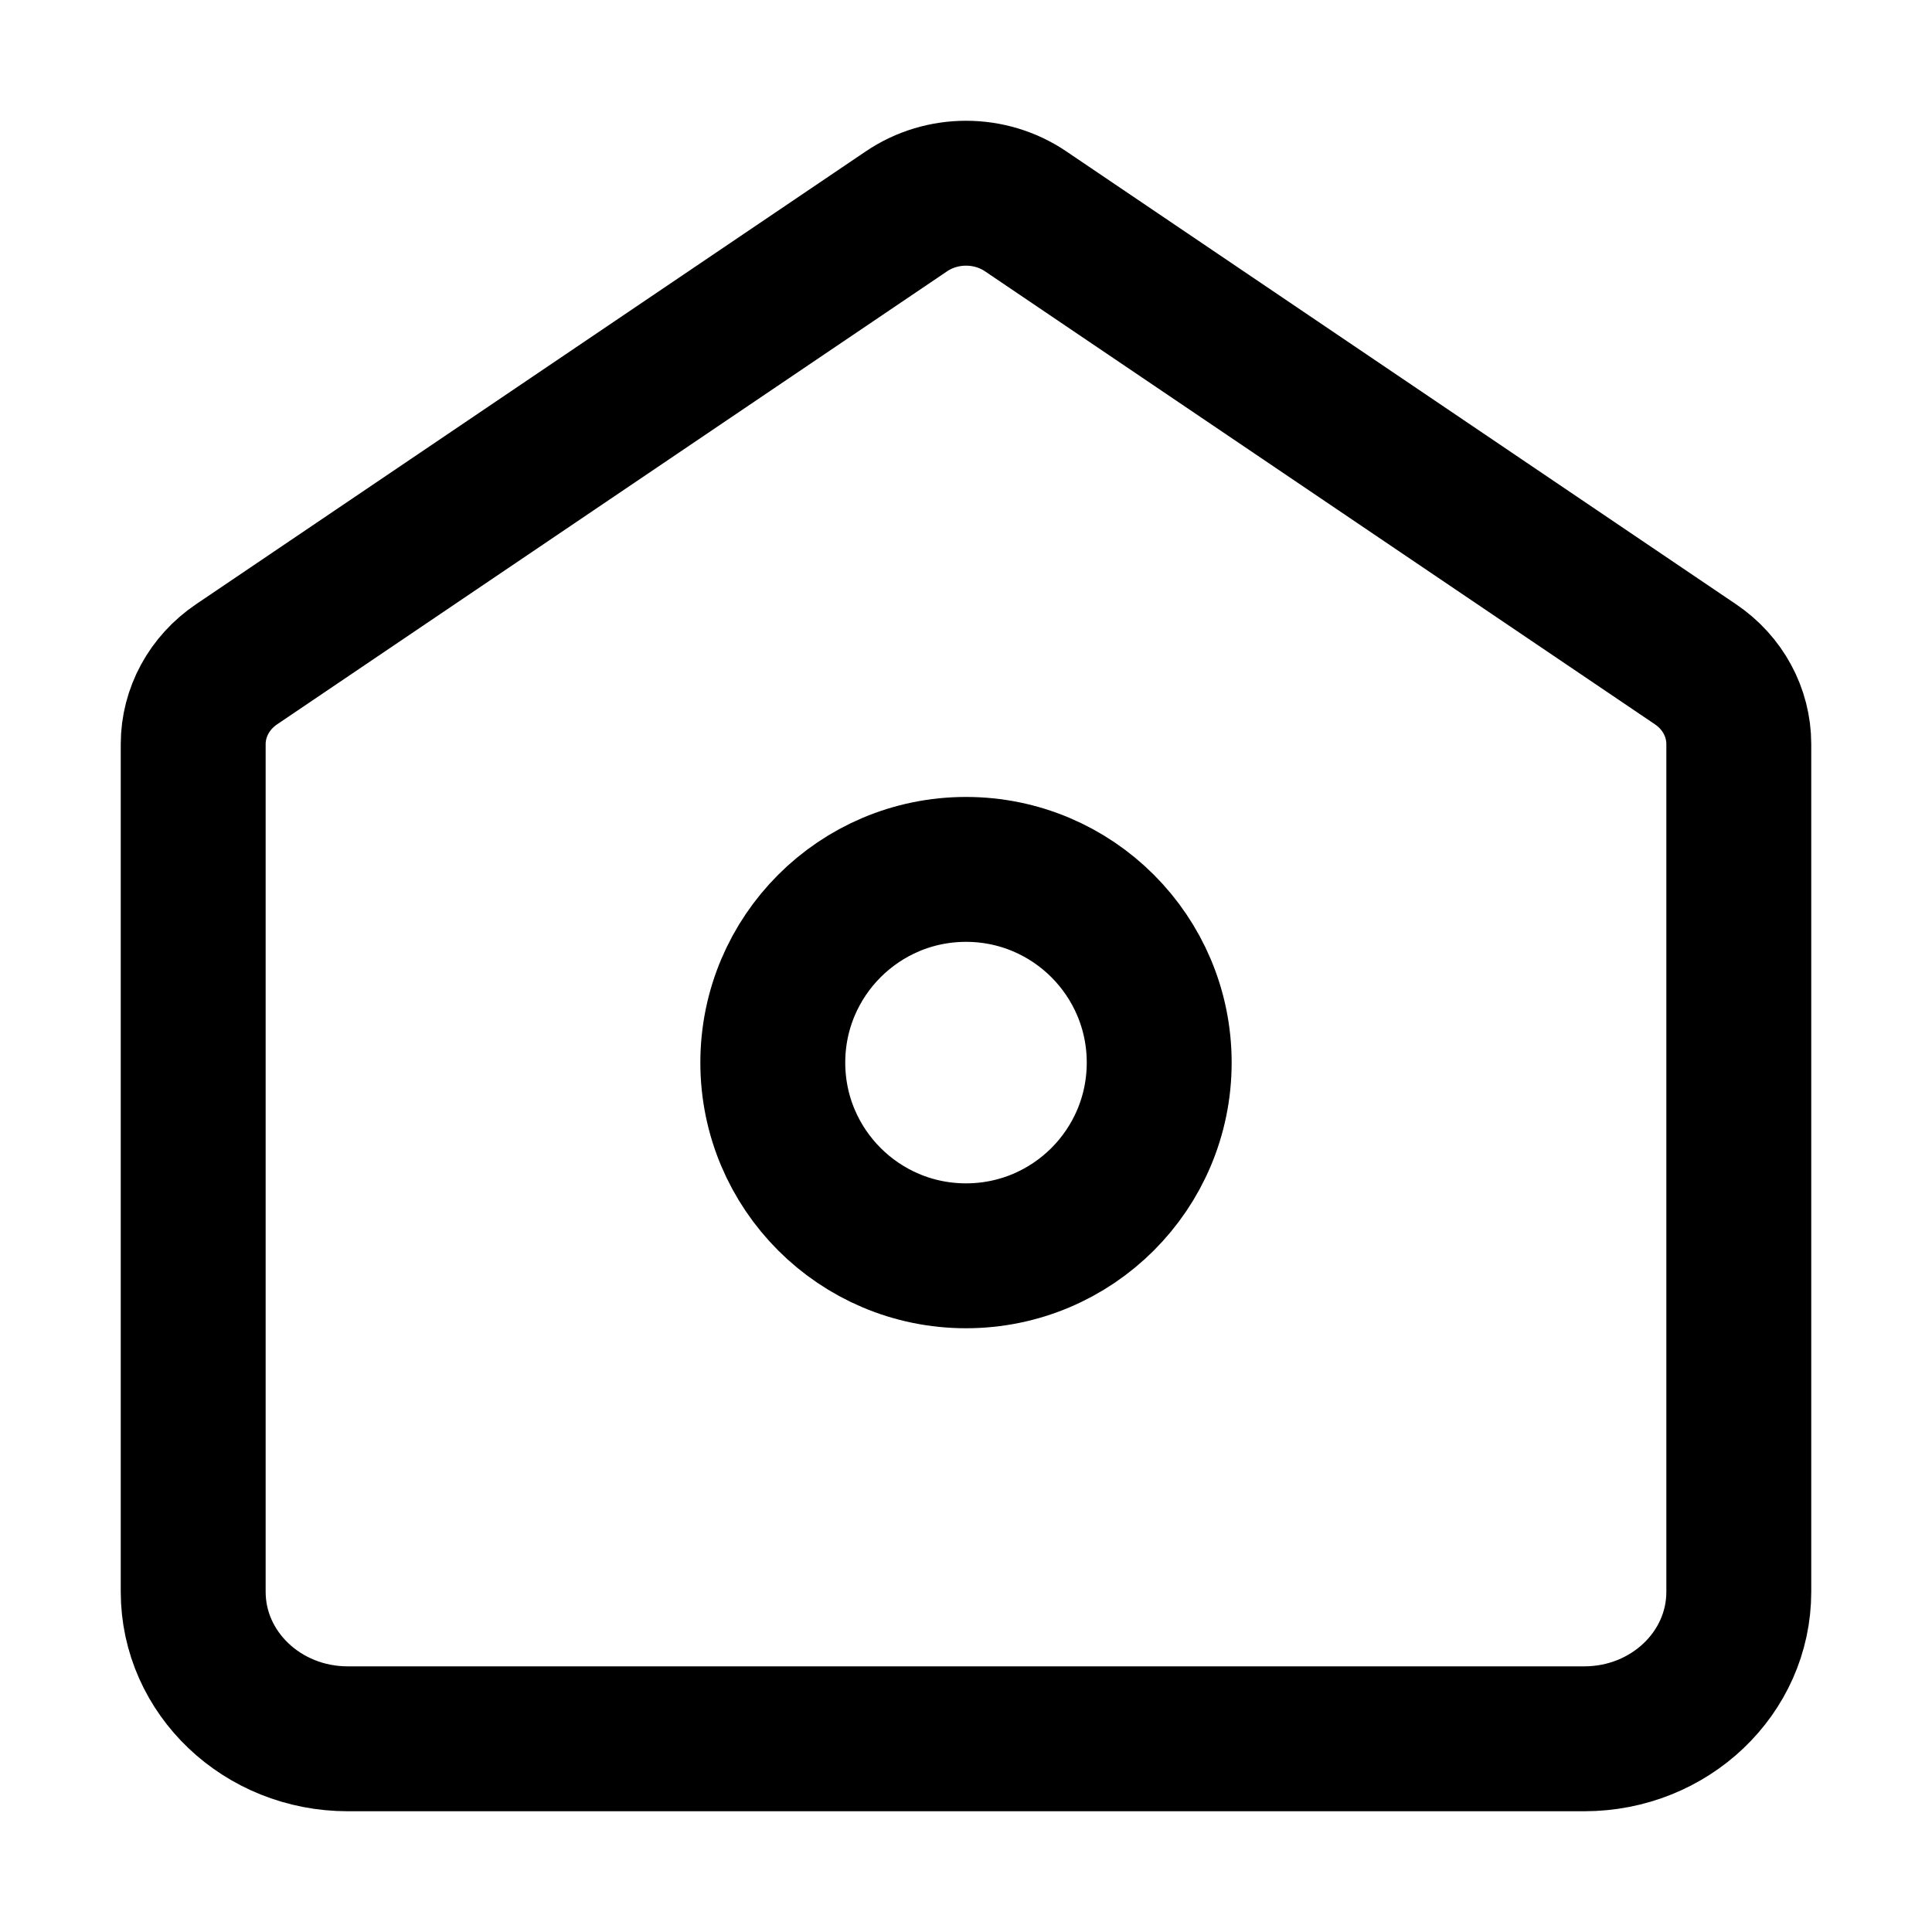 <svg width="24" height="24" viewBox="0 0 24 24" fill="none" xmlns="http://www.w3.org/2000/svg">
    <path d="M2.4 9.244C2.4 8.85 2.601 8.48 2.939 8.252L11.259 2.626C11.703 2.325 12.298 2.325 12.742 2.626L21.062 8.252C21.4 8.48 21.6 8.85 21.6 9.244V19.774C21.6 20.783 20.741 21.6 19.68 21.6H4.32C3.26 21.6 2.4 20.783 2.4 19.774V9.244Z" stroke="black" stroke-width="1.8"/>
    <path d="M14.4 13.2C14.4 14.526 13.326 15.6 12 15.6C10.675 15.6 9.6 14.526 9.6 13.2C9.6 11.875 10.675 10.8 12 10.8C13.326 10.8 14.4 11.875 14.4 13.2Z" stroke="black" stroke-width="1.8"/>
</svg>
